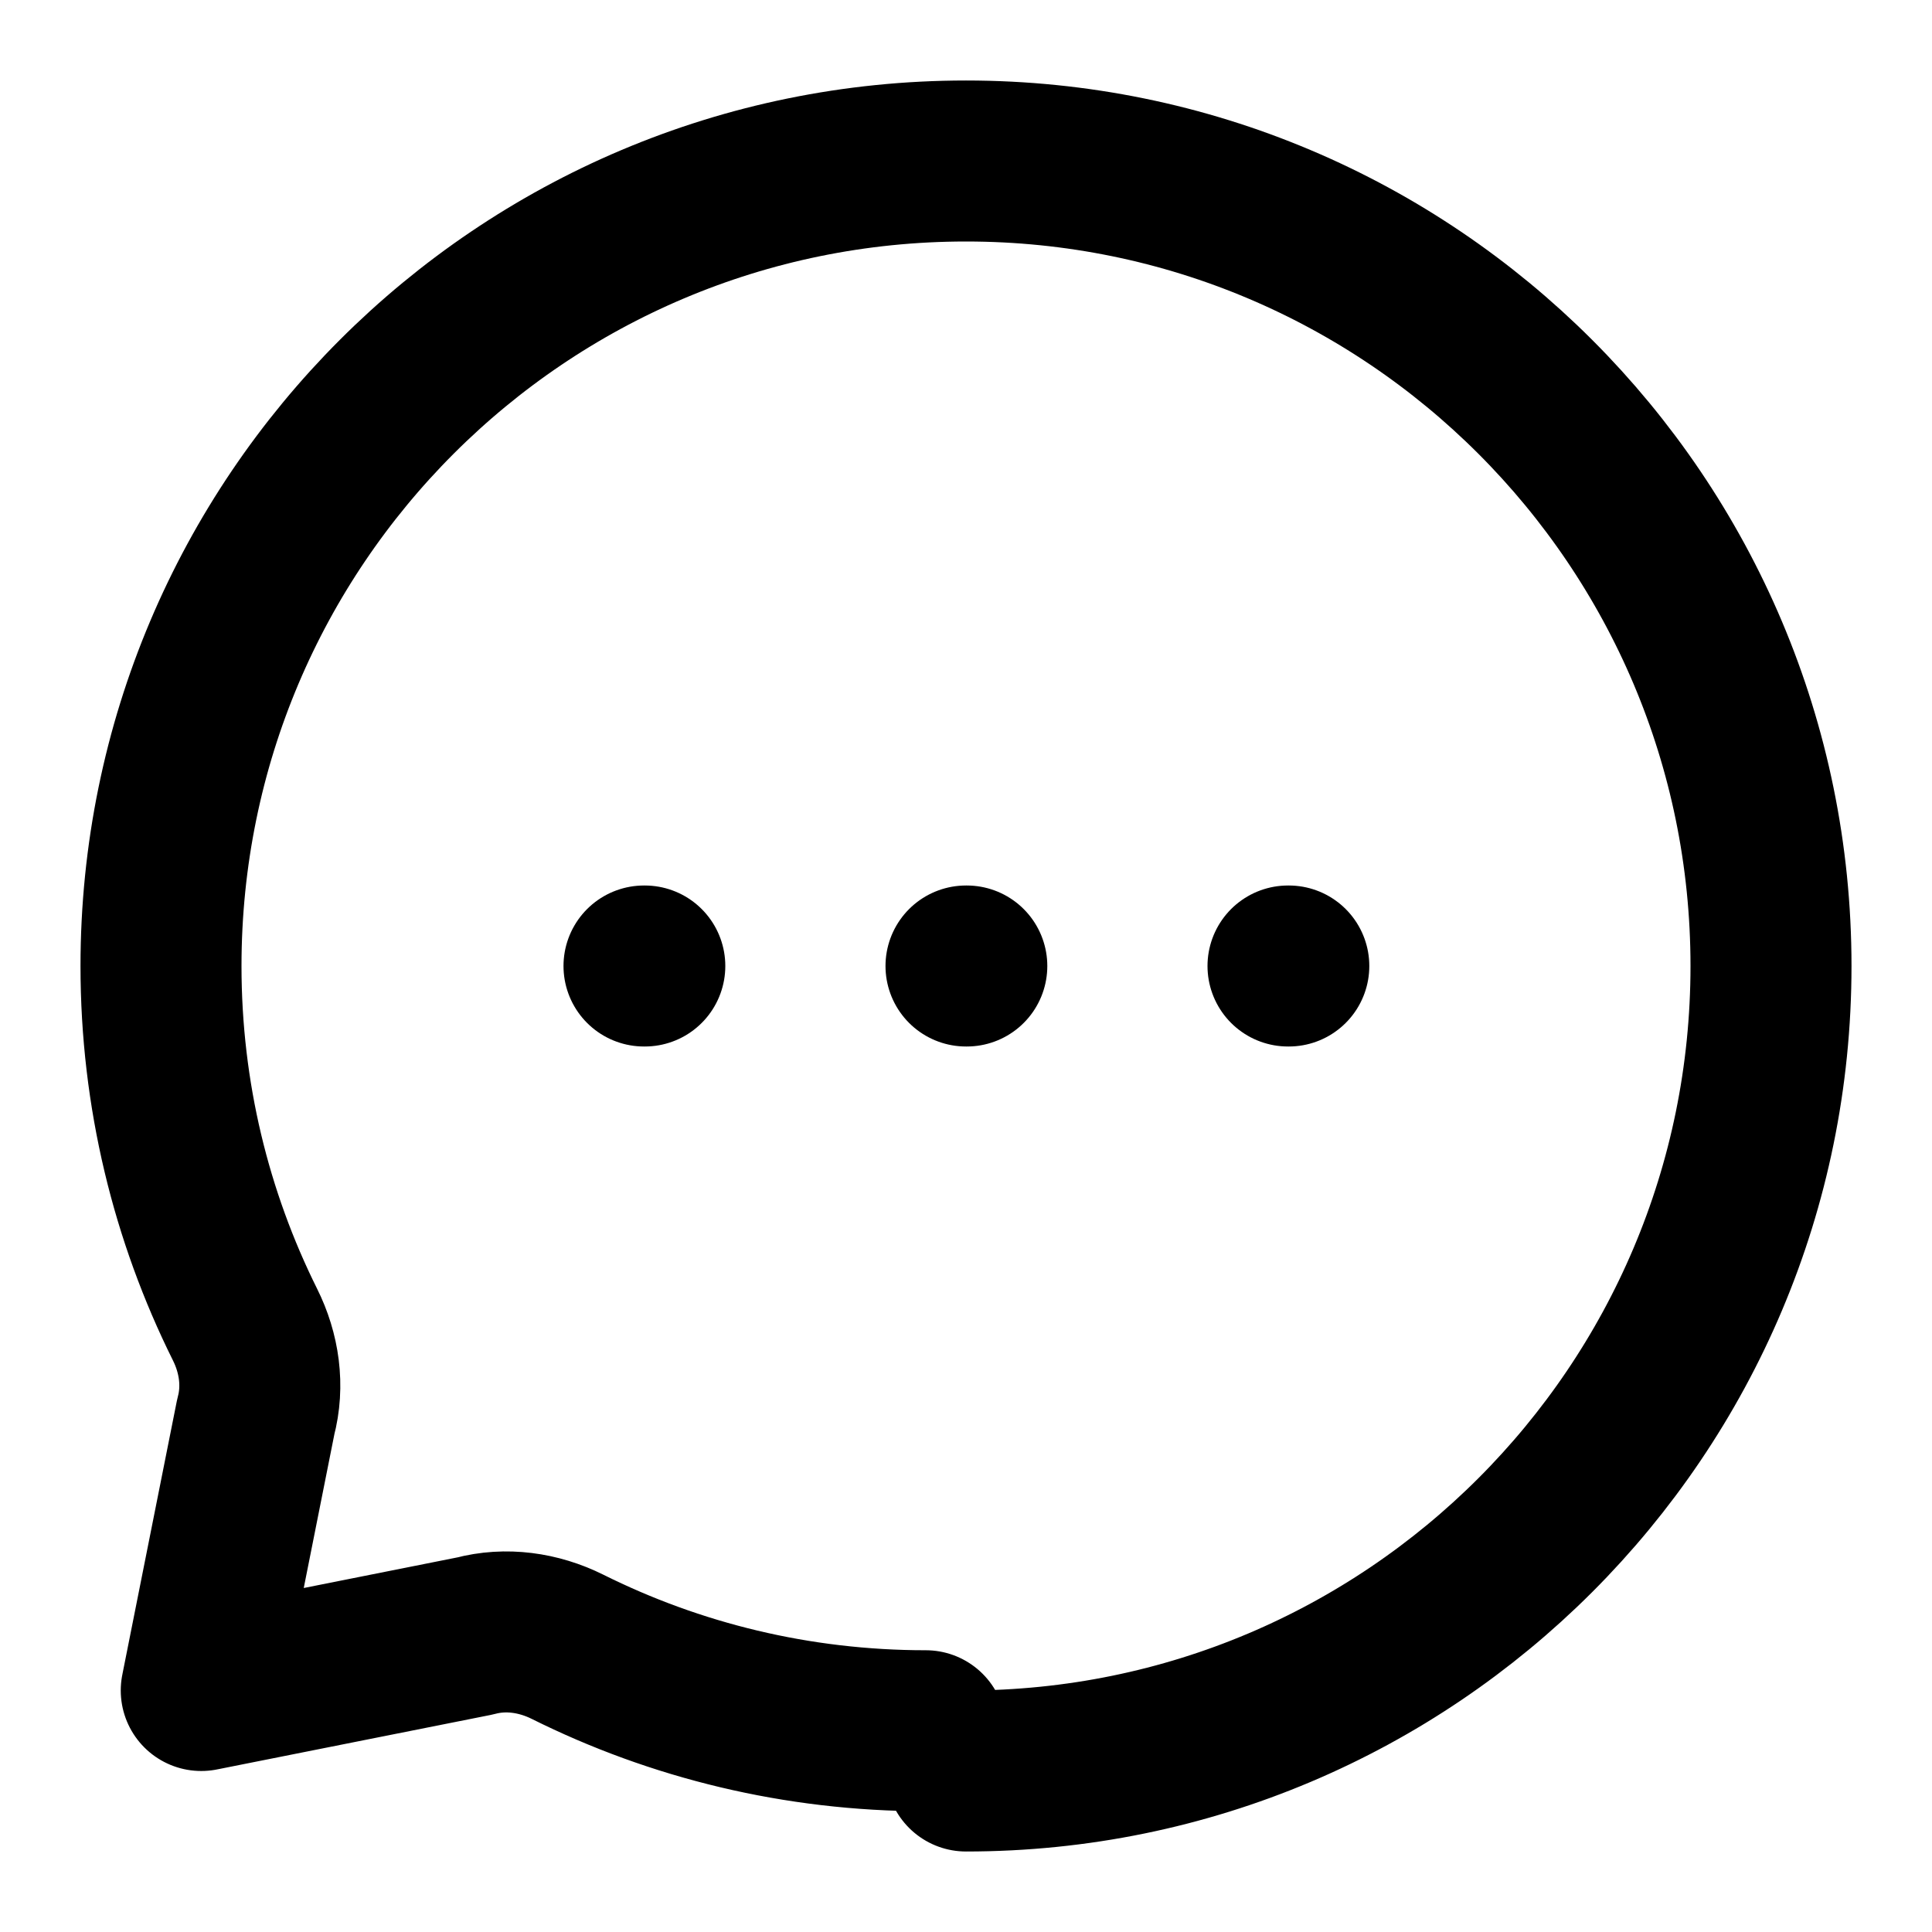 <svg width="24" height="24" viewBox="0 0 24 24" fill="none" xmlns="http://www.w3.org/2000/svg">
  <path d="M12 22C17.523 22 22 17.523 22 12C22 6.477 17.523 2 12 2C6.477 2 2 6.477 2 12C2 13.6 2.376 15.112 3.043 16.453C3.221 16.809 3.28 17.216 3.177 17.601L2.5 21L5.899 20.323C6.284 20.22 6.691 20.279 7.048 20.456C8.388 21.124 9.9 21.5 11.5 21.5" stroke="currentColor" stroke-width="2" stroke-linecap="round" stroke-linejoin="round"/>
  <path d="M8 12H8.01" stroke="currentColor" stroke-width="2" stroke-linecap="round"/>
  <path
    d="M12 12H12.01"
    stroke="currentColor"
    stroke-width="2"
    stroke-linecap="round"
  />
  <path
    d="M16 12H16.01"
    stroke="currentColor"
    stroke-width="2"
    stroke-linecap="round"
  />
</svg>
